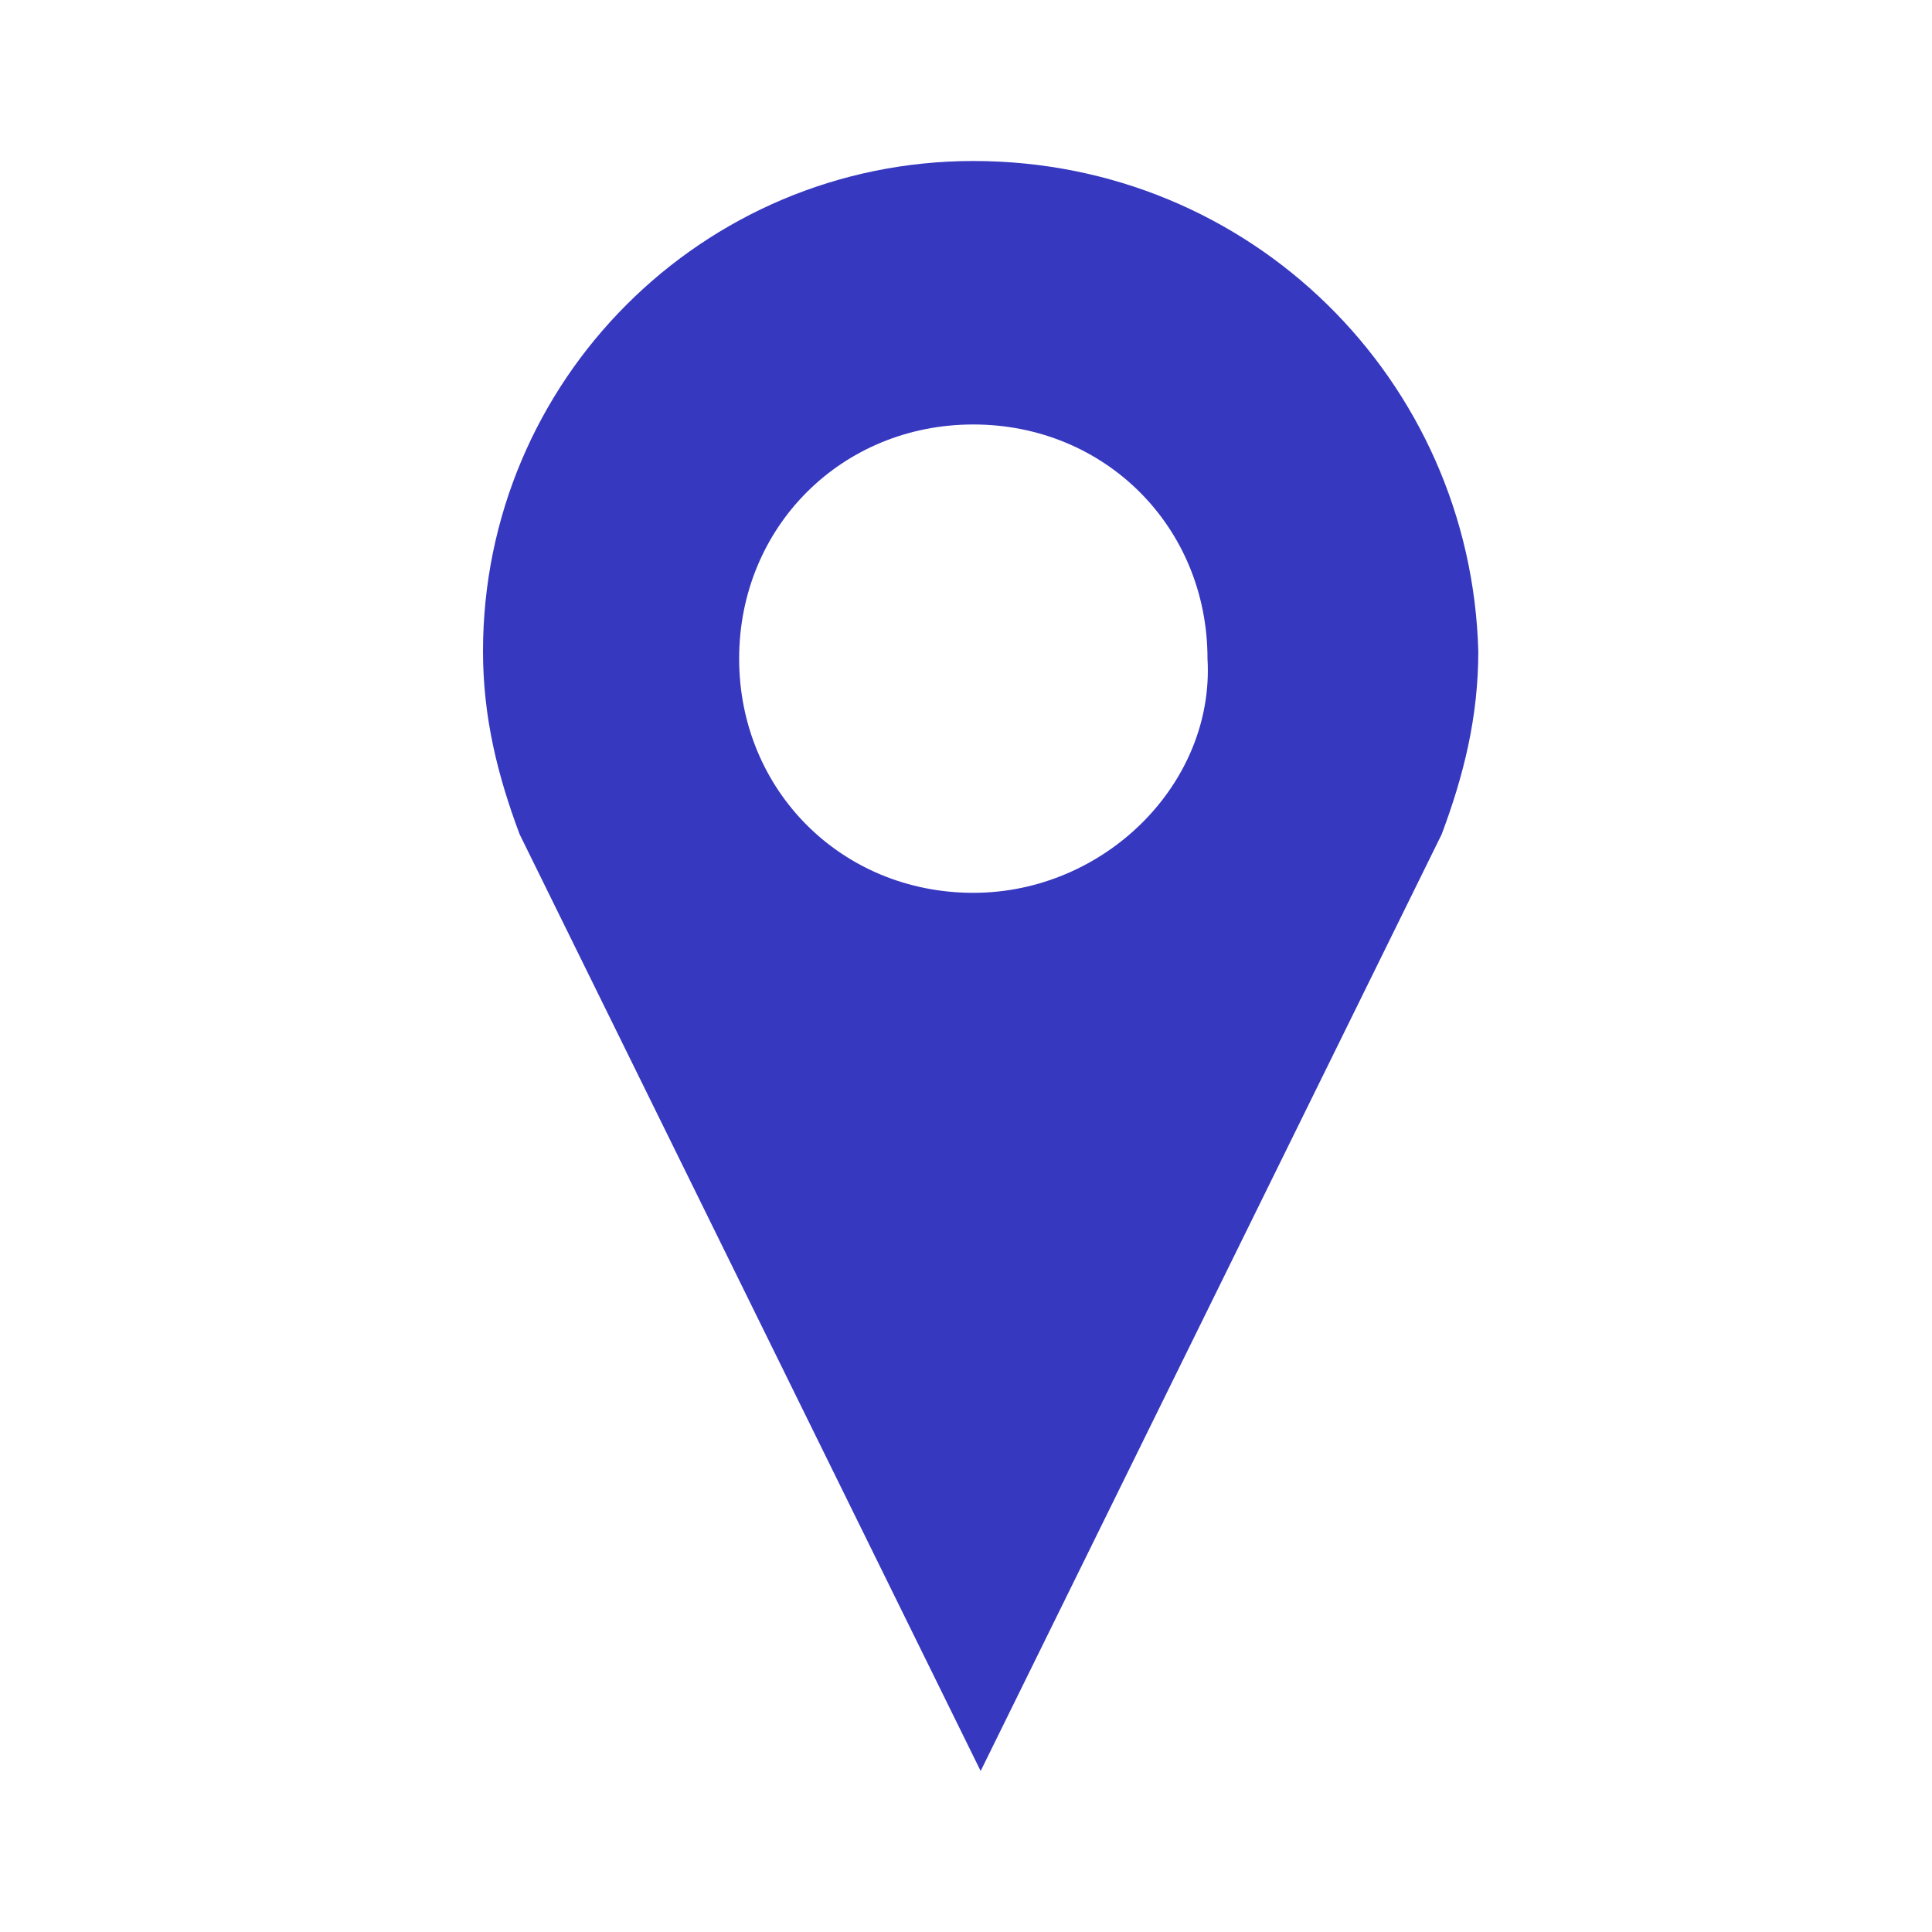 <svg width="24" height="24" viewBox="0 0 24 24" fill="none" xmlns="http://www.w3.org/2000/svg">
<path d="M12.091 2C8.727 2 6 4.727 6 8.091C6 8.909 6.182 9.636 6.455 10.364L12.182 22L17.909 10.364C18.182 9.636 18.364 8.909 18.364 8.091C18.273 4.727 15.546 2 12.091 2ZM12.091 11.091C10.455 11.091 9.182 9.818 9.182 8.182C9.182 6.545 10.455 5.273 12.091 5.273C13.727 5.273 15 6.545 15 8.182C15.091 9.727 13.727 11.091 12.091 11.091Z" fill="#3738C0"/>
</svg>
